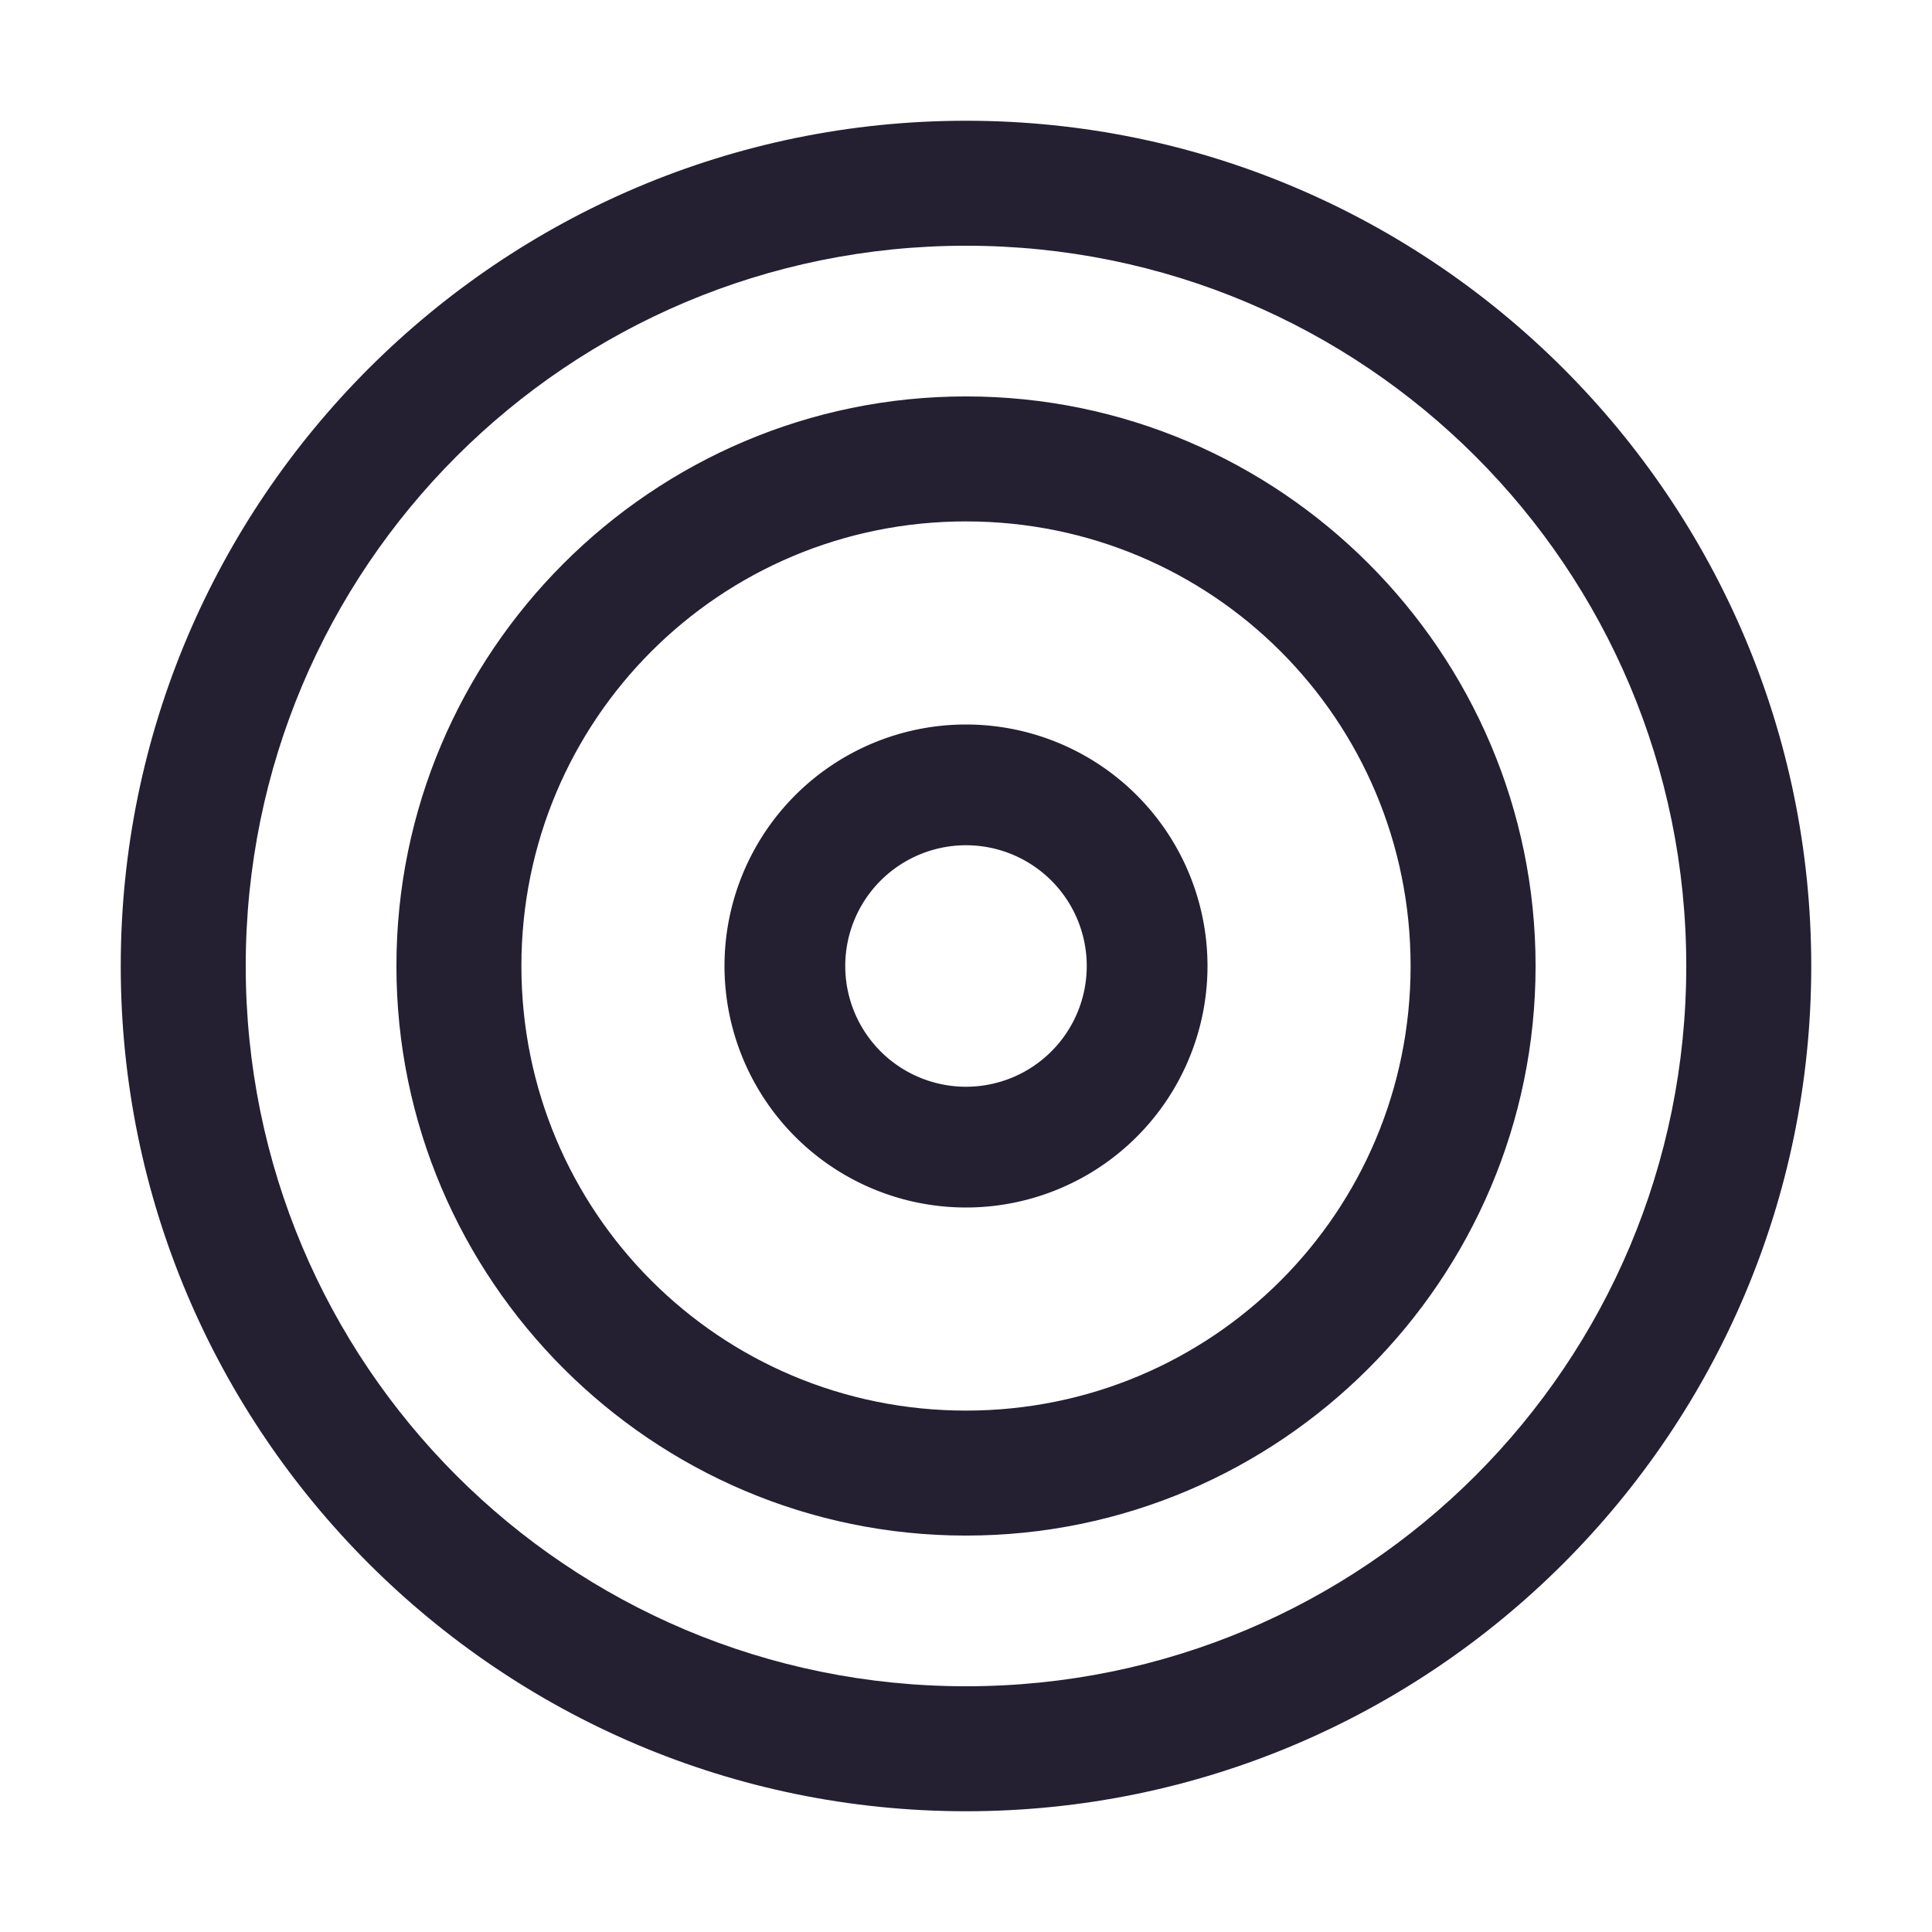<?xml version="1.0" encoding="UTF-8" standalone="no"?>
<svg
   id="svg4"
   width="16"
   height="16"
   version="1.1"
   sodipodi:docname="feelings-symbolic.svg"
   inkscape:version="1.3.2 (091e20ef0f, 2023-11-25)"
   xmlns:inkscape="http://www.inkscape.org/namespaces/inkscape"
   xmlns:sodipodi="http://sodipodi.sourceforge.net/DTD/sodipodi-0.dtd"
   xmlns="http://www.w3.org/2000/svg"
   xmlns:svg="http://www.w3.org/2000/svg">
  <defs
     id="defs1" />
  <sodipodi:namedview
     id="namedview1"
     pagecolor="#ffffff"
     bordercolor="#111111"
     borderopacity="1"
     inkscape:showpageshadow="0"
     inkscape:pageopacity="0"
     inkscape:pagecheckerboard="1"
     inkscape:deskcolor="#d1d1d1"
     showgrid="true"
     inkscape:zoom="51.125"
     inkscape:cx="7.99022"
     inkscape:cy="8"
     inkscape:window-width="2560"
     inkscape:window-height="983"
     inkscape:window-x="0"
     inkscape:window-y="0"
     inkscape:window-maximized="1"
     inkscape:current-layer="svg4">
    <inkscape:grid
       id="grid1"
       units="px"
       originx="0"
       originy="0"
       spacingx="1"
       spacingy="1"
       empcolor="#0099e5"
       empopacity="0.302"
       color="#0099e5"
       opacity="0.149"
       empspacing="5"
       dotted="true"
       gridanglex="30"
       gridanglez="30"
       visible="true" />
  </sodipodi:namedview>
  <path
     style="color:#000000;fill:#241f31;-inkscape-stroke:none;fill-opacity:1"
     d="M 8,1 C 4.14,1 1,4.14 1,8 c -3.2584e-4,3.86 3.14,7 7,7 3.86,3.26e-4 7,-3.14 7,-7 C 15,4.14 11.86,1 8,1 Z M 8,2.035 C 11.3,2.035 13.965,4.7 13.965,8 13.965,11.3 11.3,13.965 8,13.965 4.7,13.965 2.035,11.3 2.035,8 2.035,4.7 4.7,2.035 8,2.035 Z M 8,3.283 C 5.401,3.283 3.283,5.401 3.283,8 3.283,10.599 5.401,12.717 8,12.717 10.599,12.717 12.717,10.599 12.717,8 12.717,5.401 10.599,3.283 8,3.283 Z M 8,4.318 C 10.039,4.318 11.682,5.961 11.682,8 11.682,10.039 10.039,11.682 8,11.682 5.961,11.682 4.318,10.039 4.318,8 4.318,5.961 5.961,4.318 8,4.318 Z"
     id="path1-7-5" />
  <path
     id="path1"
     style="fill:#241f31;stroke-width:0.763;stroke-opacity:0.355"
     d="M 8 6 A 2 2 0 0 0 6 8 A 2 2 0 0 0 8 10 A 2 2 0 0 0 10 8 A 2 2 0 0 0 8 6 z M 8 7 A 1 1 0 0 1 9 8 A 1 1 0 0 1 8 9 A 1 1 0 0 1 7 8 A 1 1 0 0 1 8 7 z " />
</svg>
